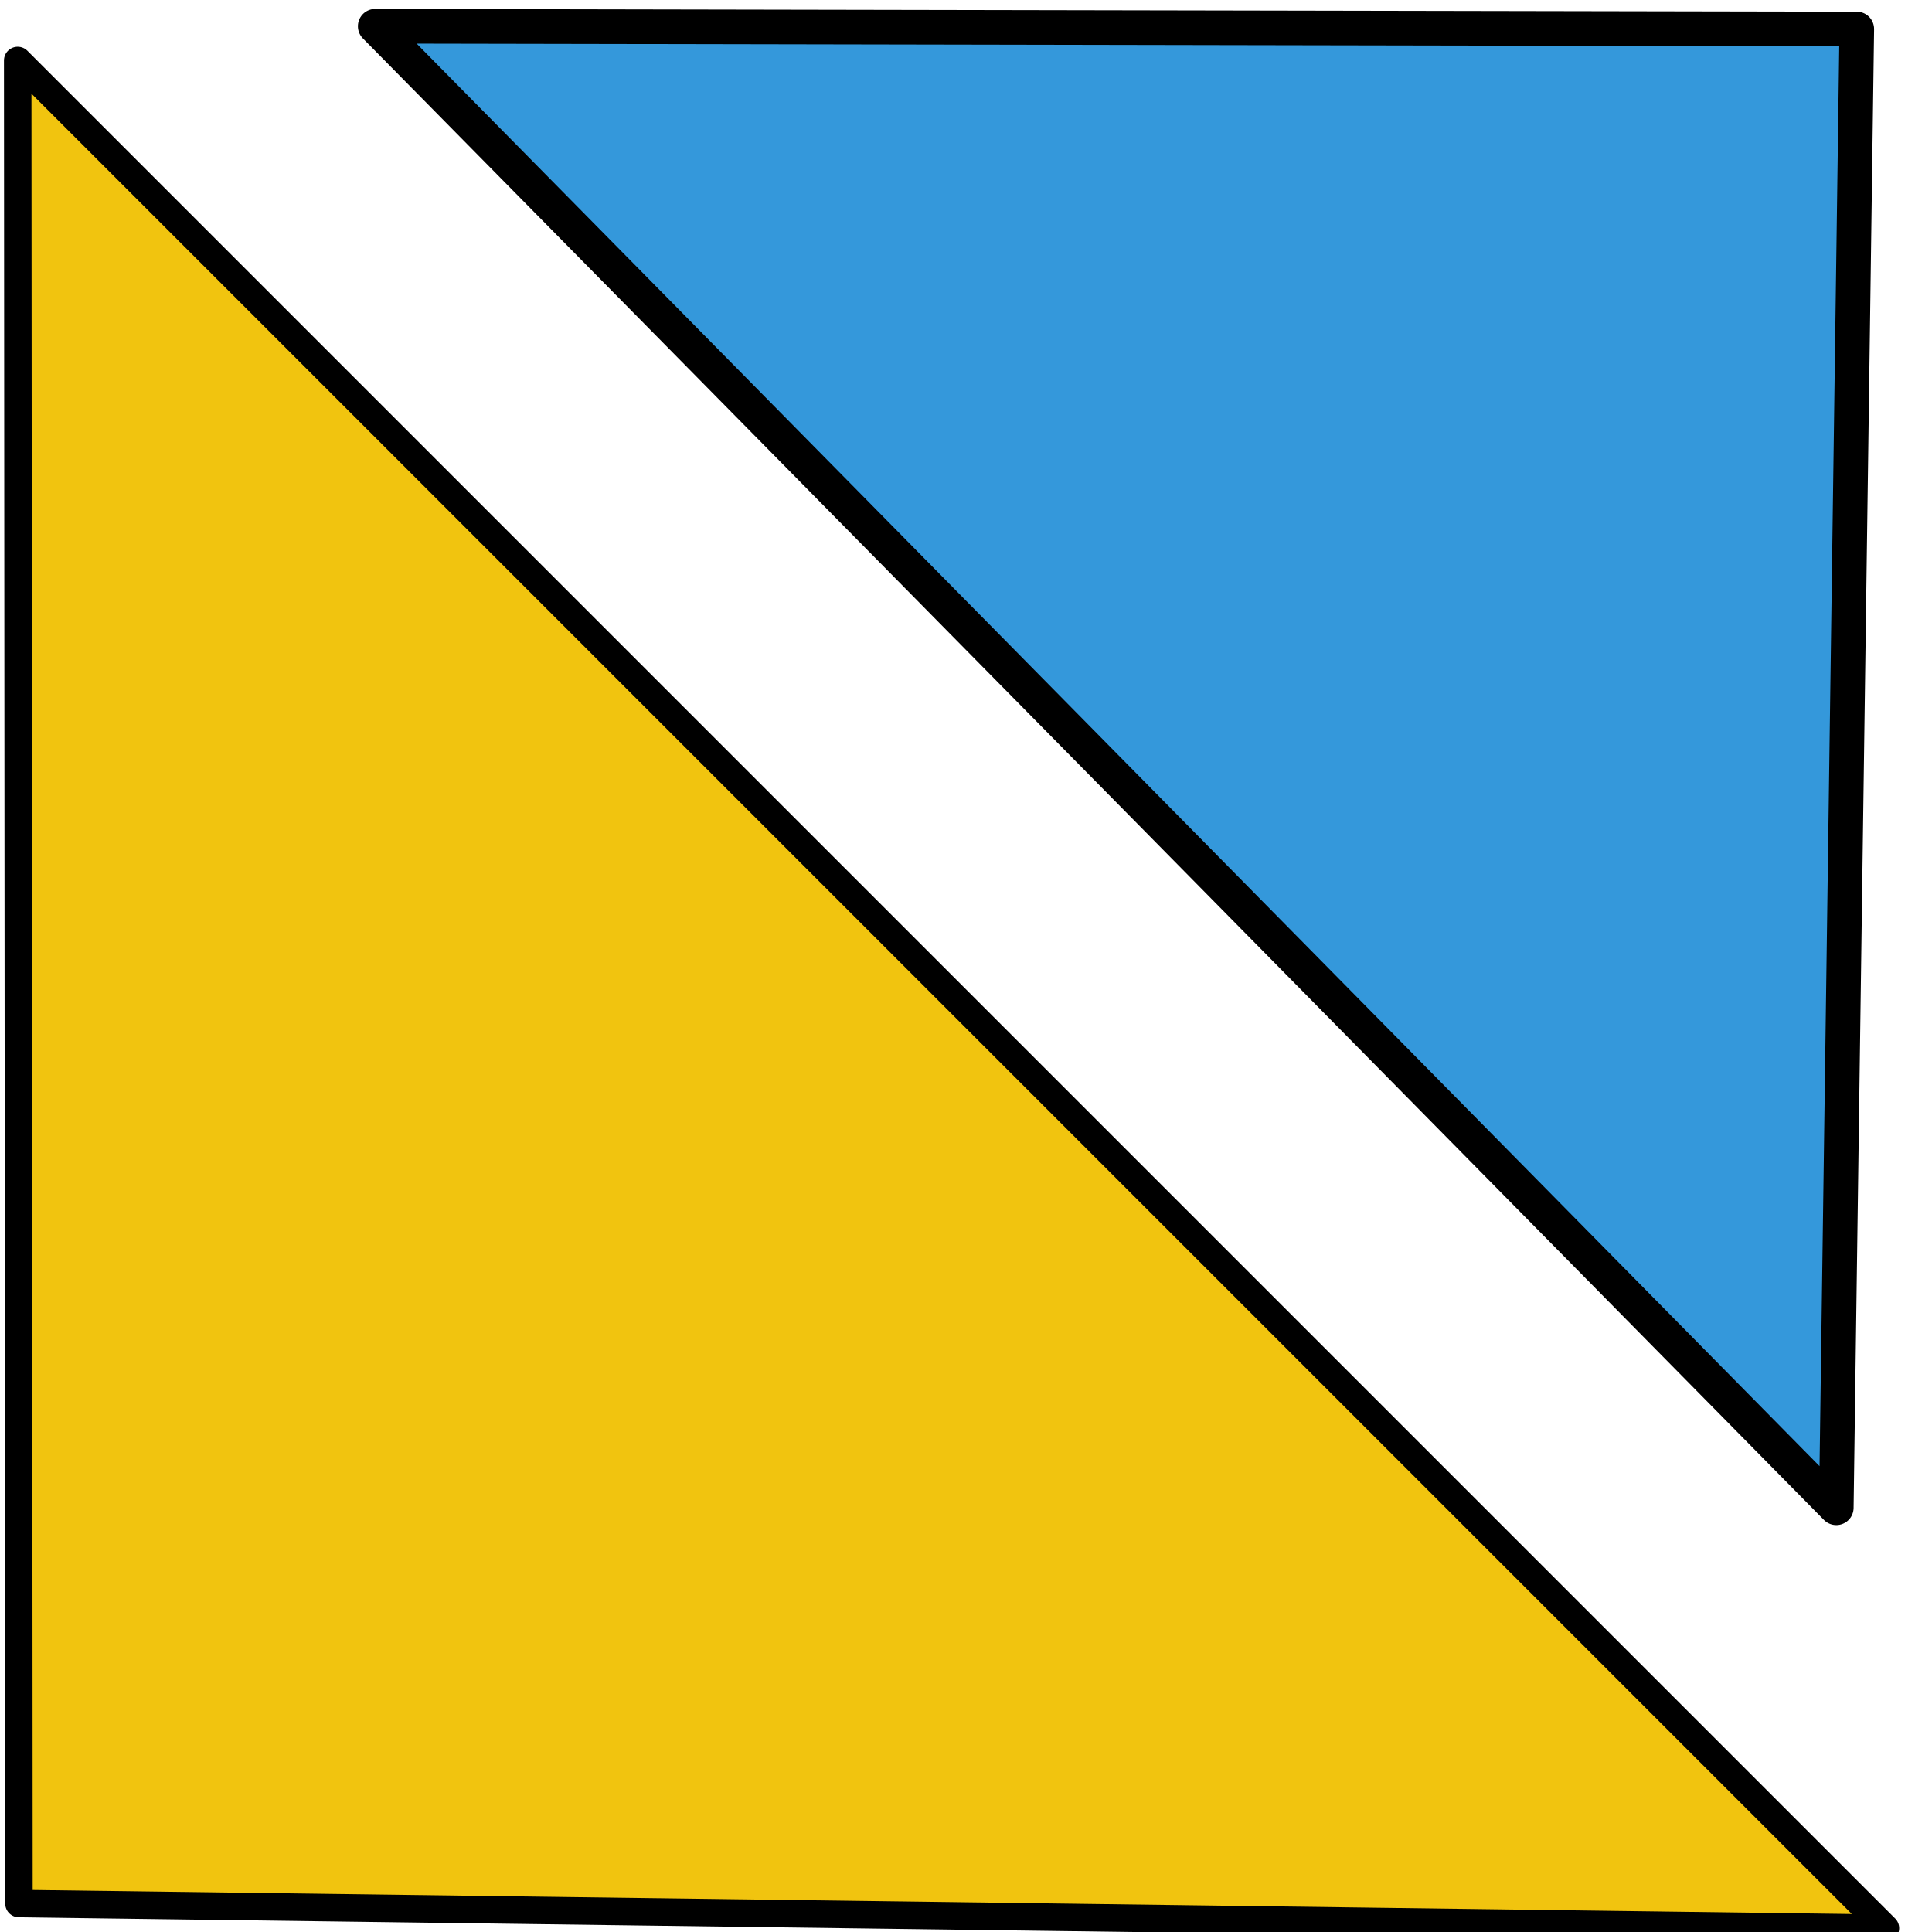 <svg xmlns="http://www.w3.org/2000/svg" xmlns:xlink="http://www.w3.org/1999/xlink" id="svg2" version="1.1" viewBox="0 0 93.75 93.75" fill="currentColor" aria-hidden="true">
  <defs id="defs4">
    <marker id="Arrow1Lend" orient="auto" overflow="visible" refX="0" refY="0">
      <path id="path5982" fill="#000" fill-opacity="1" fill-rule="evenodd" stroke="#000" stroke-opacity="1" stroke-width=".8pt" d="M-10 0l-4 4L0 0l-14-4z"/>
    </marker>
    <marker id="marker26280" orient="auto" overflow="visible" refX="0" refY="0">
      <path id="path26282" fill="#221f1d" fill-opacity="1" fill-rule="evenodd" stroke="#221f1d" stroke-opacity="1" stroke-width=".8pt" d="M10 0l4-4L0 0l14 4z"/>
    </marker>
    <marker id="marker26280-3" orient="auto" overflow="visible" refX="0" refY="0">
      <path id="path26282-9" fill="#221f1d" fill-opacity="1" fill-rule="evenodd" stroke="#221f1d" stroke-opacity="1" stroke-width=".8pt" d="M10 0l4-4L0 0l14 4z"/>
    </marker>
    <marker id="Arrow1Send" orient="auto" overflow="visible" refX="0" refY="0">
      <path id="path6174" fill="#fff" fill-opacity="1" fill-rule="evenodd" stroke="#fff" stroke-opacity="1" stroke-width=".2pt" d="M-1.2 0l-1 1 3.5-1-3.5-1z"/>
    </marker>
    <marker id="marker26280-3-3" orient="auto" overflow="visible" refX="0" refY="0">
      <path id="path26282-9-5" fill="#221f1d" fill-opacity="1" fill-rule="evenodd" stroke="#221f1d" stroke-opacity="1" stroke-width=".8pt" d="M10 0l4-4L0 0l14 4z"/>
    </marker>
    <marker id="marker4371" orient="auto" overflow="visible" refX="0" refY="0">
      <path id="path4373" fill="#221f1d" fill-opacity="1" fill-rule="evenodd" stroke="#221f1d" stroke-opacity="1" stroke-width=".8pt" d="M10 0l4-4L0 0l14 4z"/>
    </marker>
    <marker id="marker26280-2" orient="auto" overflow="visible" refX="0" refY="0">
      <path id="path26282-91" fill="#221f1d" fill-opacity="1" fill-rule="evenodd" stroke="#221f1d" stroke-opacity="1" stroke-width=".8pt" d="M10 0l4-4L0 0l14 4z"/>
    </marker>
    <marker id="marker26280-3-6" orient="auto" overflow="visible" refX="0" refY="0">
      <path id="path26282-9-0" fill="#221f1d" fill-opacity="1" fill-rule="evenodd" stroke="#221f1d" stroke-opacity="1" stroke-width=".8pt" d="M10 0l4-4L0 0l14 4z"/>
    </marker>
    <marker id="Arrow1Send-6" orient="auto" overflow="visible" refX="0" refY="0">
      <path id="path6174-2" fill="#fff" fill-opacity="1" fill-rule="evenodd" stroke="#fff" stroke-opacity="1" stroke-width=".2pt" d="M-1.2 0l-1 1 3.5-1-3.5-1z"/>
    </marker>
    <marker id="marker26280-3-3-9" orient="auto" overflow="visible" refX="0" refY="0">
      <path id="path26282-9-5-2" fill="#221f1d" fill-opacity="1" fill-rule="evenodd" stroke="#221f1d" stroke-opacity="1" stroke-width=".8pt" d="M10 0l4-4L0 0l14 4z"/>
    </marker>
    <marker id="marker4371-0" orient="auto" overflow="visible" refX="0" refY="0">
      <path id="path4373-2" fill="#221f1d" fill-opacity="1" fill-rule="evenodd" stroke="#221f1d" stroke-opacity="1" stroke-width=".8pt" d="M10 0l4-4L0 0l14 4z"/>
    </marker>
    <marker id="marker26280-6" orient="auto" overflow="visible" refX="0" refY="0">
      <path id="path26282-1" fill="#221f1d" fill-opacity="1" fill-rule="evenodd" stroke="#221f1d" stroke-opacity="1" stroke-width=".8pt" d="M10 0l4-4L0 0l14 4z"/>
    </marker>
    <marker id="marker26280-3-8" orient="auto" overflow="visible" refX="0" refY="0">
      <path id="path26282-9-4" fill="#221f1d" fill-opacity="1" fill-rule="evenodd" stroke="#221f1d" stroke-opacity="1" stroke-width=".8pt" d="M10 0l4-4L0 0l14 4z"/>
    </marker>
    <marker id="Arrow1Send-5" orient="auto" overflow="visible" refX="0" refY="0">
      <path id="path6174-0" fill="#fff" fill-opacity="1" fill-rule="evenodd" stroke="#fff" stroke-opacity="1" stroke-width=".2pt" d="M-1.2 0l-1 1 3.5-1-3.5-1z"/>
    </marker>
    <marker id="marker26280-3-3-6" orient="auto" overflow="visible" refX="0" refY="0">
      <path id="path26282-9-5-3" fill="#221f1d" fill-opacity="1" fill-rule="evenodd" stroke="#221f1d" stroke-opacity="1" stroke-width=".8pt" d="M10 0l4-4L0 0l14 4z"/>
    </marker>
    <marker id="marker4371-2" orient="auto" overflow="visible" refX="0" refY="0">
      <path id="path4373-0" fill="#221f1d" fill-opacity="1" fill-rule="evenodd" stroke="#221f1d" stroke-opacity="1" stroke-width=".8pt" d="M10 0l4-4L0 0l14 4z"/>
    </marker>
    <marker id="marker26280-3-3-3" orient="auto" overflow="visible" refX="0" refY="0">
      <path id="path26282-9-5-6" fill="#221f1d" fill-opacity="1" fill-rule="evenodd" stroke="#221f1d" stroke-opacity="1" stroke-width=".8pt" d="M10 0l4-4L0 0l14 4z"/>
    </marker>
    <marker id="marker4437" orient="auto" overflow="visible" refX="0" refY="0">
      <path id="path4439" fill="#221f1d" fill-opacity="1" fill-rule="evenodd" stroke="#221f1d" stroke-opacity="1" stroke-width=".8pt" d="M10 0l4-4L0 0l14 4z"/>
    </marker>
    <marker id="marker6271" orient="auto" overflow="visible" refX="0" refY="0">
      <path id="path6273" fill="#000" fill-opacity="1" fill-rule="evenodd" stroke="#000" stroke-opacity="1" stroke-width=".8pt" d="M10 0l4-4L0 0l14 4z"/>
    </marker>
    <marker id="Arrow1Lstart" orient="auto" overflow="visible" refX="0" refY="0">
      <path id="path4240" fill="#000" fill-opacity="1" fill-rule="evenodd" stroke="#000" stroke-opacity="1" stroke-width=".8pt" d="M10 0l4-4L0 0l14 4z"/>
    </marker>
    <marker id="Arrow1Lend-6" orient="auto" overflow="visible" refX="0" refY="0">
      <path id="path5982-0" fill="#000" fill-opacity="1" fill-rule="evenodd" stroke="#000" stroke-opacity="1" stroke-width=".8pt" d="M-10 0l-4 4L0 0l-14-4z"/>
    </marker>
    <marker id="Arrow1Lend-6-2" orient="auto" overflow="visible" refX="0" refY="0">
      <path id="path5982-0-6" fill="#000" fill-opacity="1" fill-rule="evenodd" stroke="#000" stroke-opacity="1" stroke-width=".8pt" d="M-10 0l-4 4L0 0l-14-4z"/>
    </marker>
    <marker id="Arrow1Lend-6-8" orient="auto" overflow="visible" refX="0" refY="0">
      <path id="path5982-0-7" fill="#000" fill-opacity="1" fill-rule="evenodd" stroke="#000" stroke-opacity="1" stroke-width=".8pt" d="M-10 0l-4 4L0 0l-14-4z"/>
    </marker>
    <marker id="Arrow1Lend-6-8-0" orient="auto" overflow="visible" refX="0" refY="0">
      <path id="path5982-0-7-2" fill="#000" fill-opacity="1" fill-rule="evenodd" stroke="#000" stroke-opacity="1" stroke-width=".8pt" d="M-10 0l-4 4L0 0l-14-4z"/>
    </marker>
    <marker id="Arrow1Lend-6-2-7" orient="auto" overflow="visible" refX="0" refY="0">
      <path id="path5982-0-6-5" fill="#000" fill-opacity="1" fill-rule="evenodd" stroke="#000" stroke-opacity="1" stroke-width=".8pt" d="M-10 0l-4 4L0 0l-14-4z"/>
    </marker>
    <marker id="Arrow1Lend-6-2-2" orient="auto" overflow="visible" refX="0" refY="0">
      <path id="path5982-0-6-2" fill="#000" fill-opacity="1" fill-rule="evenodd" stroke="#000" stroke-opacity="1" stroke-width=".8pt" d="M-10 0l-4 4L0 0l-14-4z"/>
    </marker>
    <marker id="Arrow1Mend" orient="auto" overflow="visible" refX="0" refY="0">
      <path id="path3877" fill-rule="evenodd" stroke="#000" stroke-width=".4pt" d="M-4 0l-2 2 7-2-7-2z"/>
    </marker>
    <marker id="marker1333" orient="auto" overflow="visible" refX="0" refY="0">
      <path id="path1331" fill="#fff" fill-opacity="1" fill-rule="evenodd" stroke="#2ecc71" stroke-opacity="1" stroke-width=".8pt" d="M10 0l4-4L0 0l14 4z"/>
    </marker>
    <marker id="marker1281" orient="auto" overflow="visible" refX="0" refY="0">
      <path id="path1279" fill="#fff" fill-opacity="1" fill-rule="evenodd" stroke="#2ecc71" stroke-opacity="1" stroke-width=".8pt" d="M10 0l4-4L0 0l14 4z"/>
    </marker>
    <marker id="marker1235" orient="auto" overflow="visible" refX="0" refY="0">
      <path id="path1233" fill="#fff" fill-opacity="1" fill-rule="evenodd" stroke="#2ecc71" stroke-opacity="1" stroke-width=".8pt" d="M10 0l4-4L0 0l14 4z"/>
    </marker>
    <marker id="marker1195" orient="auto" overflow="visible" refX="0" refY="0">
      <path id="path1193" fill="#fff" fill-opacity="1" fill-rule="evenodd" stroke="#2ecc71" stroke-opacity="1" stroke-width=".8pt" d="M10 0l4-4L0 0l14 4z"/>
    </marker>
    <marker id="marker1161" orient="auto" overflow="visible" refX="0" refY="0">
      <path id="path1159" fill="#fff" fill-opacity="1" fill-rule="evenodd" stroke="#2ecc71" stroke-opacity="1" stroke-width=".8pt" d="M10 0l4-4L0 0l14 4z"/>
    </marker>
    <marker id="marker1133" orient="auto" overflow="visible" refX="0" refY="0">
      <path id="path1131" fill="#fff" fill-opacity="1" fill-rule="evenodd" stroke="#2ecc71" stroke-opacity="1" stroke-width=".8pt" d="M10 0l4-4L0 0l14 4z"/>
    </marker>
    <marker id="marker1111" orient="auto" overflow="visible" refX="0" refY="0">
      <path id="path1109" fill="#fff" fill-opacity="1" fill-rule="evenodd" stroke="#2ecc71" stroke-opacity="1" stroke-width=".8pt" d="M10 0l4-4L0 0l14 4z"/>
    </marker>
    <marker id="Arrow1Lstart-9" orient="auto" overflow="visible" refX="0" refY="0">
      <path id="path833" fill="#fff" fill-opacity="1" fill-rule="evenodd" stroke="#16a085" stroke-opacity="0" stroke-width=".8pt" d="M10 0l4-4L0 0l14 4z"/>
    </marker>
    <linearGradient id="SVGID_6_" x1="-5652.281" x2="-5635.271" y1="55.275" y2="55.275" gradientTransform="translate(5162.52 263.829)" gradientUnits="userSpaceOnUse">
      <stop id="stop68" offset="0" stop-color="#03594a"/>
      <stop id="stop70" offset="1" stop-color="#128570"/>
    </linearGradient>
    <linearGradient id="SVGID_5_" x1="-5691.965" x2="-5652.281" y1="55.275" y2="55.275" gradientTransform="translate(5162.52 263.829)" gradientUnits="userSpaceOnUse">
      <stop id="stop61" offset="0" stop-color="#28b899"/>
      <stop id="stop63" offset="1" stop-color="#1b937b"/>
    </linearGradient>
    <linearGradient id="SVGID_4_" x1="-5663.62" x2="-5635.273" y1="34.014" y2="34.014" gradientTransform="translate(5162.52 263.829)" gradientUnits="userSpaceOnUse">
      <stop id="stop54" offset="0" stop-color="#03594a"/>
      <stop id="stop56" offset="1" stop-color="#128570"/>
    </linearGradient>
    <linearGradient id="SVGID_3_" x1="-5691.965" x2="-5663.62" y1="34.015" y2="34.015" gradientTransform="translate(5162.52 263.829)" gradientUnits="userSpaceOnUse">
      <stop id="stop47" offset="0" stop-color="#28b899"/>
      <stop id="stop49" offset="1" stop-color="#1b937b"/>
    </linearGradient>
    <linearGradient id="SVGID_2_" x1="-5674.958" x2="-5635.273" y1="12.756" y2="12.756" gradientTransform="translate(5162.52 263.829)" gradientUnits="userSpaceOnUse">
      <stop id="stop40" offset="0" stop-color="#03594a"/>
      <stop id="stop42" offset="1" stop-color="#128570"/>
    </linearGradient>
    <linearGradient id="SVGID_1_" x1="-5691.965" x2="-5674.958" y1="12.756" y2="12.756" gradientTransform="translate(5162.52 263.829)" gradientUnits="userSpaceOnUse">
      <stop id="stop33" offset="0" stop-color="#28b899"/>
      <stop id="stop35" offset="1" stop-color="#1b937b"/>
    </linearGradient>
    <linearGradient id="SVGID_3_-2" x1="390.517" x2="517.711" y1="77.335" y2="179.93" gradientTransform="translate(-337.439 -6.817)" gradientUnits="userSpaceOnUse">
      <stop id="stop52" offset="0" stop-color="#326de6"/>
      <stop id="stop54-5" offset="1" stop-color="#10ffc6"/>
    </linearGradient>
    <linearGradient id="SVGID_3_-4" x1="390.517" x2="517.711" y1="77.335" y2="179.93" gradientTransform="translate(11.05 11)" gradientUnits="userSpaceOnUse">
      <stop id="stop52-7" offset="0" stop-color="#326de6"/>
      <stop id="stop54-4" offset="1" stop-color="#10ffc6"/>
    </linearGradient>
    <linearGradient id="SVGID_2_-4" x1="238.286" x2="347.551" y1="127.509" y2="127.509" gradientTransform="translate(-195.606 -31.557)" gradientUnits="userSpaceOnUse">
      <stop id="stop45" offset="0" stop-color="#326de6"/>
      <stop id="stop47-3" offset="1" stop-color="#10ffc6"/>
    </linearGradient>
    <linearGradient id="SVGID_1_-0" x1="122.188" x2="204.137" y1="127.509" y2="127.509" gradientTransform="translate(11.05 11)" gradientUnits="userSpaceOnUse">
      <stop id="stop38" offset="0" stop-color="#326de6"/>
      <stop id="stop40-7" offset="1" stop-color="#10ffc6"/>
    </linearGradient>
    <linearGradient id="linearGradient6886" x1="238.286" x2="347.551" y1="127.509" y2="127.509" gradientTransform="translate(-195.606 -31.557)" gradientUnits="userSpaceOnUse" xlink:href="#SVGID_2_-4"/>
    <linearGradient id="linearGradient6888" x1="238.286" x2="347.551" y1="127.509" y2="127.509" gradientTransform="translate(-195.606 -31.557)" gradientUnits="userSpaceOnUse" xlink:href="#SVGID_2_-4"/>
    <linearGradient id="linearGradient6890" x1="238.286" x2="347.551" y1="127.509" y2="127.509" gradientTransform="translate(-195.606 -31.557)" gradientUnits="userSpaceOnUse" xlink:href="#SVGID_2_-4"/>
    <linearGradient id="linearGradient12512">
      <stop id="stop12513" offset="0" stop-color="#fff" stop-opacity="1"/>
      <stop id="stop12517" offset=".5" stop-color="#fff520" stop-opacity=".891"/>
      <stop id="stop12514" offset="1" stop-color="#fff300" stop-opacity="0"/>
    </linearGradient>
    <linearGradient id="linearGradient2094">
      <stop id="stop2096" offset="0" stop-color="#d6e3f0" stop-opacity="1"/>
      <stop id="stop2098" offset="1" stop-color="#95b1cf" stop-opacity="1"/>
    </linearGradient>
    <linearGradient id="linearGradient2803">
      <stop id="stop2805" offset="0" stop-color="#fff" stop-opacity="1"/>
      <stop id="stop2807" offset="1" stop-color="#cbcbcb" stop-opacity="1"/>
    </linearGradient>
    <linearGradient id="linearGradient2795">
      <stop id="stop2797" offset="0" stop-color="#000" stop-opacity=".069"/>
      <stop id="stop2799" offset="1" stop-color="#fff" stop-opacity="1"/>
    </linearGradient>
    <linearGradient id="SVGID_1_-6" x1="-5691.965" x2="-5674.958" y1="12.756" y2="12.756" gradientUnits="userSpaceOnUse">
      <stop id="stop33-75" offset="0" stop-color="#28b899"/>
      <stop id="stop35-3" offset="1" stop-color="#1b937b"/>
    </linearGradient>
    <linearGradient id="SVGID_2_-5" x1="-5674.958" x2="-5635.273" y1="12.756" y2="12.756" gradientUnits="userSpaceOnUse">
      <stop id="stop40-6" offset="0" stop-color="#03594a"/>
      <stop id="stop42-2" offset="1" stop-color="#128570"/>
    </linearGradient>
    <linearGradient id="SVGID_3_-9" x1="-5691.965" x2="-5663.62" y1="34.015" y2="34.015" gradientUnits="userSpaceOnUse">
      <stop id="stop47-1" offset="0" stop-color="#28b899"/>
      <stop id="stop49-2" offset="1" stop-color="#1b937b"/>
    </linearGradient>
    <linearGradient id="SVGID_4_-7" x1="-5663.62" x2="-5635.273" y1="34.014" y2="34.014" gradientUnits="userSpaceOnUse">
      <stop id="stop54-0" offset="0" stop-color="#03594a"/>
      <stop id="stop56-9" offset="1" stop-color="#128570"/>
    </linearGradient>
    <linearGradient id="SVGID_5_-3" x1="-5691.965" x2="-5652.281" y1="55.275" y2="55.275" gradientUnits="userSpaceOnUse">
      <stop id="stop61-6" offset="0" stop-color="#28b899"/>
      <stop id="stop63-0" offset="1" stop-color="#1b937b"/>
    </linearGradient>
    <linearGradient id="SVGID_6_-6" x1="-5652.281" x2="-5635.271" y1="55.275" y2="55.275" gradientUnits="userSpaceOnUse">
      <stop id="stop68-2" offset="0" stop-color="#03594a"/>
      <stop id="stop70-6" offset="1" stop-color="#128570"/>
    </linearGradient>
    <linearGradient id="SVGID_6_-5" x1="-5652.281" x2="-5635.271" y1="55.275" y2="55.275" gradientTransform="translate(-176.352 -361.643)" gradientUnits="userSpaceOnUse">
      <stop id="stop68-1" offset="0" stop-color="#03594a"/>
      <stop id="stop70-0" offset="1" stop-color="#128570"/>
    </linearGradient>
    <linearGradient id="SVGID_5_-7" x1="-5691.965" x2="-5652.281" y1="55.275" y2="55.275" gradientTransform="translate(-176.352 -361.643)" gradientUnits="userSpaceOnUse">
      <stop id="stop61-8" offset="0" stop-color="#28b899"/>
      <stop id="stop63-8" offset="1" stop-color="#1b937b"/>
    </linearGradient>
    <linearGradient id="SVGID_4_-6" x1="-5663.62" x2="-5635.273" y1="34.014" y2="34.014" gradientTransform="translate(-176.352 -361.643)" gradientUnits="userSpaceOnUse">
      <stop id="stop54-3" offset="0" stop-color="#03594a"/>
      <stop id="stop56-5" offset="1" stop-color="#128570"/>
    </linearGradient>
    <linearGradient id="SVGID_3_-7" x1="-5691.965" x2="-5663.62" y1="34.015" y2="34.015" gradientTransform="translate(-176.352 -361.643)" gradientUnits="userSpaceOnUse">
      <stop id="stop47-3-1" offset="0" stop-color="#28b899"/>
      <stop id="stop49-0" offset="1" stop-color="#1b937b"/>
    </linearGradient>
    <linearGradient id="SVGID_2_-3" x1="-5674.958" x2="-5635.273" y1="12.756" y2="12.756" gradientTransform="translate(-176.352 -361.643)" gradientUnits="userSpaceOnUse">
      <stop id="stop40-2" offset="0" stop-color="#03594a"/>
      <stop id="stop42-3" offset="1" stop-color="#128570"/>
    </linearGradient>
    <linearGradient id="SVGID_1_-3" x1="-5691.965" x2="-5674.958" y1="12.756" y2="12.756" gradientTransform="translate(-176.352 -361.643)" gradientUnits="userSpaceOnUse">
      <stop id="stop33-7" offset="0" stop-color="#28b899"/>
      <stop id="stop35-6" offset="1" stop-color="#1b937b"/>
    </linearGradient>
    <clipPath id="clipPath5328" clipPathUnits="userSpaceOnUse">
      <ellipse id="ellipse5330" cx="363.605" cy="272.598" fill="#ddecef" fill-opacity="1" fill-rule="nonzero" stroke="none" stroke-dasharray="none" stroke-dashoffset="0" stroke-linejoin="round" stroke-miterlimit="4" stroke-opacity="1" stroke-width="3.339" opacity="1" rx="209.94" ry="209.833"/>
    </clipPath>
    <clipPath id="clipPath5125" clipPathUnits="userSpaceOnUse">
      <rect id="rect5127" width="150.409" height="133.628" x="379.131" y="155.501" fill="#649a9c" fill-opacity="1" fill-rule="nonzero" stroke="none" stroke-dasharray="none" stroke-dashoffset="0" stroke-linejoin="round" stroke-miterlimit="4" stroke-opacity="1" stroke-width="2" opacity="1" ry=".826"/>
    </clipPath>
    <clipPath id="clipPath5328-3" clipPathUnits="userSpaceOnUse">
      <ellipse id="ellipse5330-6" cx="363.605" cy="272.598" fill="#ddecef" fill-opacity="1" fill-rule="nonzero" stroke="none" stroke-dasharray="none" stroke-dashoffset="0" stroke-linejoin="round" stroke-miterlimit="4" stroke-opacity="1" stroke-width="3.339" opacity="1" rx="209.94" ry="209.833"/>
    </clipPath>
    <clipPath id="clipPath5125-7" clipPathUnits="userSpaceOnUse">
      <rect id="rect5127-5" width="150.409" height="133.628" x="379.131" y="155.501" fill="#649a9c" fill-opacity="1" fill-rule="nonzero" stroke="none" stroke-dasharray="none" stroke-dashoffset="0" stroke-linejoin="round" stroke-miterlimit="4" stroke-opacity="1" stroke-width="2" opacity="1" ry=".826"/>
    </clipPath>
    <clipPath id="clipPath5328-7" clipPathUnits="userSpaceOnUse">
      <ellipse id="ellipse5330-0" cx="363.605" cy="272.598" fill="#ddecef" fill-opacity="1" fill-rule="nonzero" stroke="none" stroke-dasharray="none" stroke-dashoffset="0" stroke-linejoin="round" stroke-miterlimit="4" stroke-opacity="1" stroke-width="3.339" opacity="1" rx="209.94" ry="209.833"/>
    </clipPath>
    <clipPath id="clipPath5125-9" clipPathUnits="userSpaceOnUse">
      <rect id="rect5127-3" width="150.409" height="133.628" x="379.131" y="155.501" fill="#649a9c" fill-opacity="1" fill-rule="nonzero" stroke="none" stroke-dasharray="none" stroke-dashoffset="0" stroke-linejoin="round" stroke-miterlimit="4" stroke-opacity="1" stroke-width="2" opacity="1" ry=".826"/>
    </clipPath>
    <clipPath id="clipPath5328-3-6" clipPathUnits="userSpaceOnUse">
      <ellipse id="ellipse5330-6-1" cx="363.605" cy="272.598" fill="#ddecef" fill-opacity="1" fill-rule="nonzero" stroke="none" stroke-dasharray="none" stroke-dashoffset="0" stroke-linejoin="round" stroke-miterlimit="4" stroke-opacity="1" stroke-width="3.339" opacity="1" rx="209.94" ry="209.833"/>
    </clipPath>
    <clipPath id="clipPath5125-7-8" clipPathUnits="userSpaceOnUse">
      <rect id="rect5127-5-7" width="150.409" height="133.628" x="379.131" y="155.501" fill="#649a9c" fill-opacity="1" fill-rule="nonzero" stroke="none" stroke-dasharray="none" stroke-dashoffset="0" stroke-linejoin="round" stroke-miterlimit="4" stroke-opacity="1" stroke-width="2" opacity="1" ry=".826"/>
    </clipPath>
    <clipPath id="clipPath5328-31" clipPathUnits="userSpaceOnUse">
      <ellipse id="ellipse5330-9" cx="363.605" cy="272.598" fill="#ddecef" fill-opacity="1" fill-rule="nonzero" stroke="none" stroke-dasharray="none" stroke-dashoffset="0" stroke-linejoin="round" stroke-miterlimit="4" stroke-opacity="1" stroke-width="3.339" opacity="1" rx="209.94" ry="209.833"/>
    </clipPath>
    <clipPath id="clipPath5125-4" clipPathUnits="userSpaceOnUse">
      <rect id="rect5127-7" width="150.409" height="133.628" x="379.131" y="155.501" fill="#649a9c" fill-opacity="1" fill-rule="nonzero" stroke="none" stroke-dasharray="none" stroke-dashoffset="0" stroke-linejoin="round" stroke-miterlimit="4" stroke-opacity="1" stroke-width="2" opacity="1" ry=".826"/>
    </clipPath>
    <clipPath id="clipPath5328-3-3" clipPathUnits="userSpaceOnUse">
      <ellipse id="ellipse5330-6-6" cx="363.605" cy="272.598" fill="#ddecef" fill-opacity="1" fill-rule="nonzero" stroke="none" stroke-dasharray="none" stroke-dashoffset="0" stroke-linejoin="round" stroke-miterlimit="4" stroke-opacity="1" stroke-width="3.339" opacity="1" rx="209.94" ry="209.833"/>
    </clipPath>
    <clipPath id="clipPath5125-7-1" clipPathUnits="userSpaceOnUse">
      <rect id="rect5127-5-0" width="150.409" height="133.628" x="379.131" y="155.501" fill="#649a9c" fill-opacity="1" fill-rule="nonzero" stroke="none" stroke-dasharray="none" stroke-dashoffset="0" stroke-linejoin="round" stroke-miterlimit="4" stroke-opacity="1" stroke-width="2" opacity="1" ry=".826"/>
    </clipPath>
    <radialGradient id="radialGradient278" cx="55" cy="125" r="14.375" fx="55" fy="125" gradientUnits="userSpaceOnUse" xlink:href="#linearGradient12512"/>
  </defs>
  <g id="layer1" transform="translate(0 -609.449)">
    <g id="g1824" stroke="#000" stroke-dasharray="none" stroke-linecap="round" stroke-linejoin="round" stroke-miterlimit="4" stroke-opacity="1" transform="matrix(.938 0 0 .938 -361.336 -202.485)">
      <path id="path5456-5-6-1-7" fill="#3498db" stroke-width="1.791" d="M404.63 866.959l76.645.143-1.06 76.5z"/>
      <path id="path5456-9-1-6-1" fill="#f1c40f" fill-opacity="1" stroke-width="1.421" d="M386.135 868.73l96.623 96.622-96.558-1.275z"/>
    </g>
  </g>
  <style id="style754" type="text/css">
  </style>
  <style id="style379" type="text/css">
  </style>
  <style id="style5786" type="text/css">
  </style>
  <style id="style5544" type="text/css">
  </style>
</svg>
